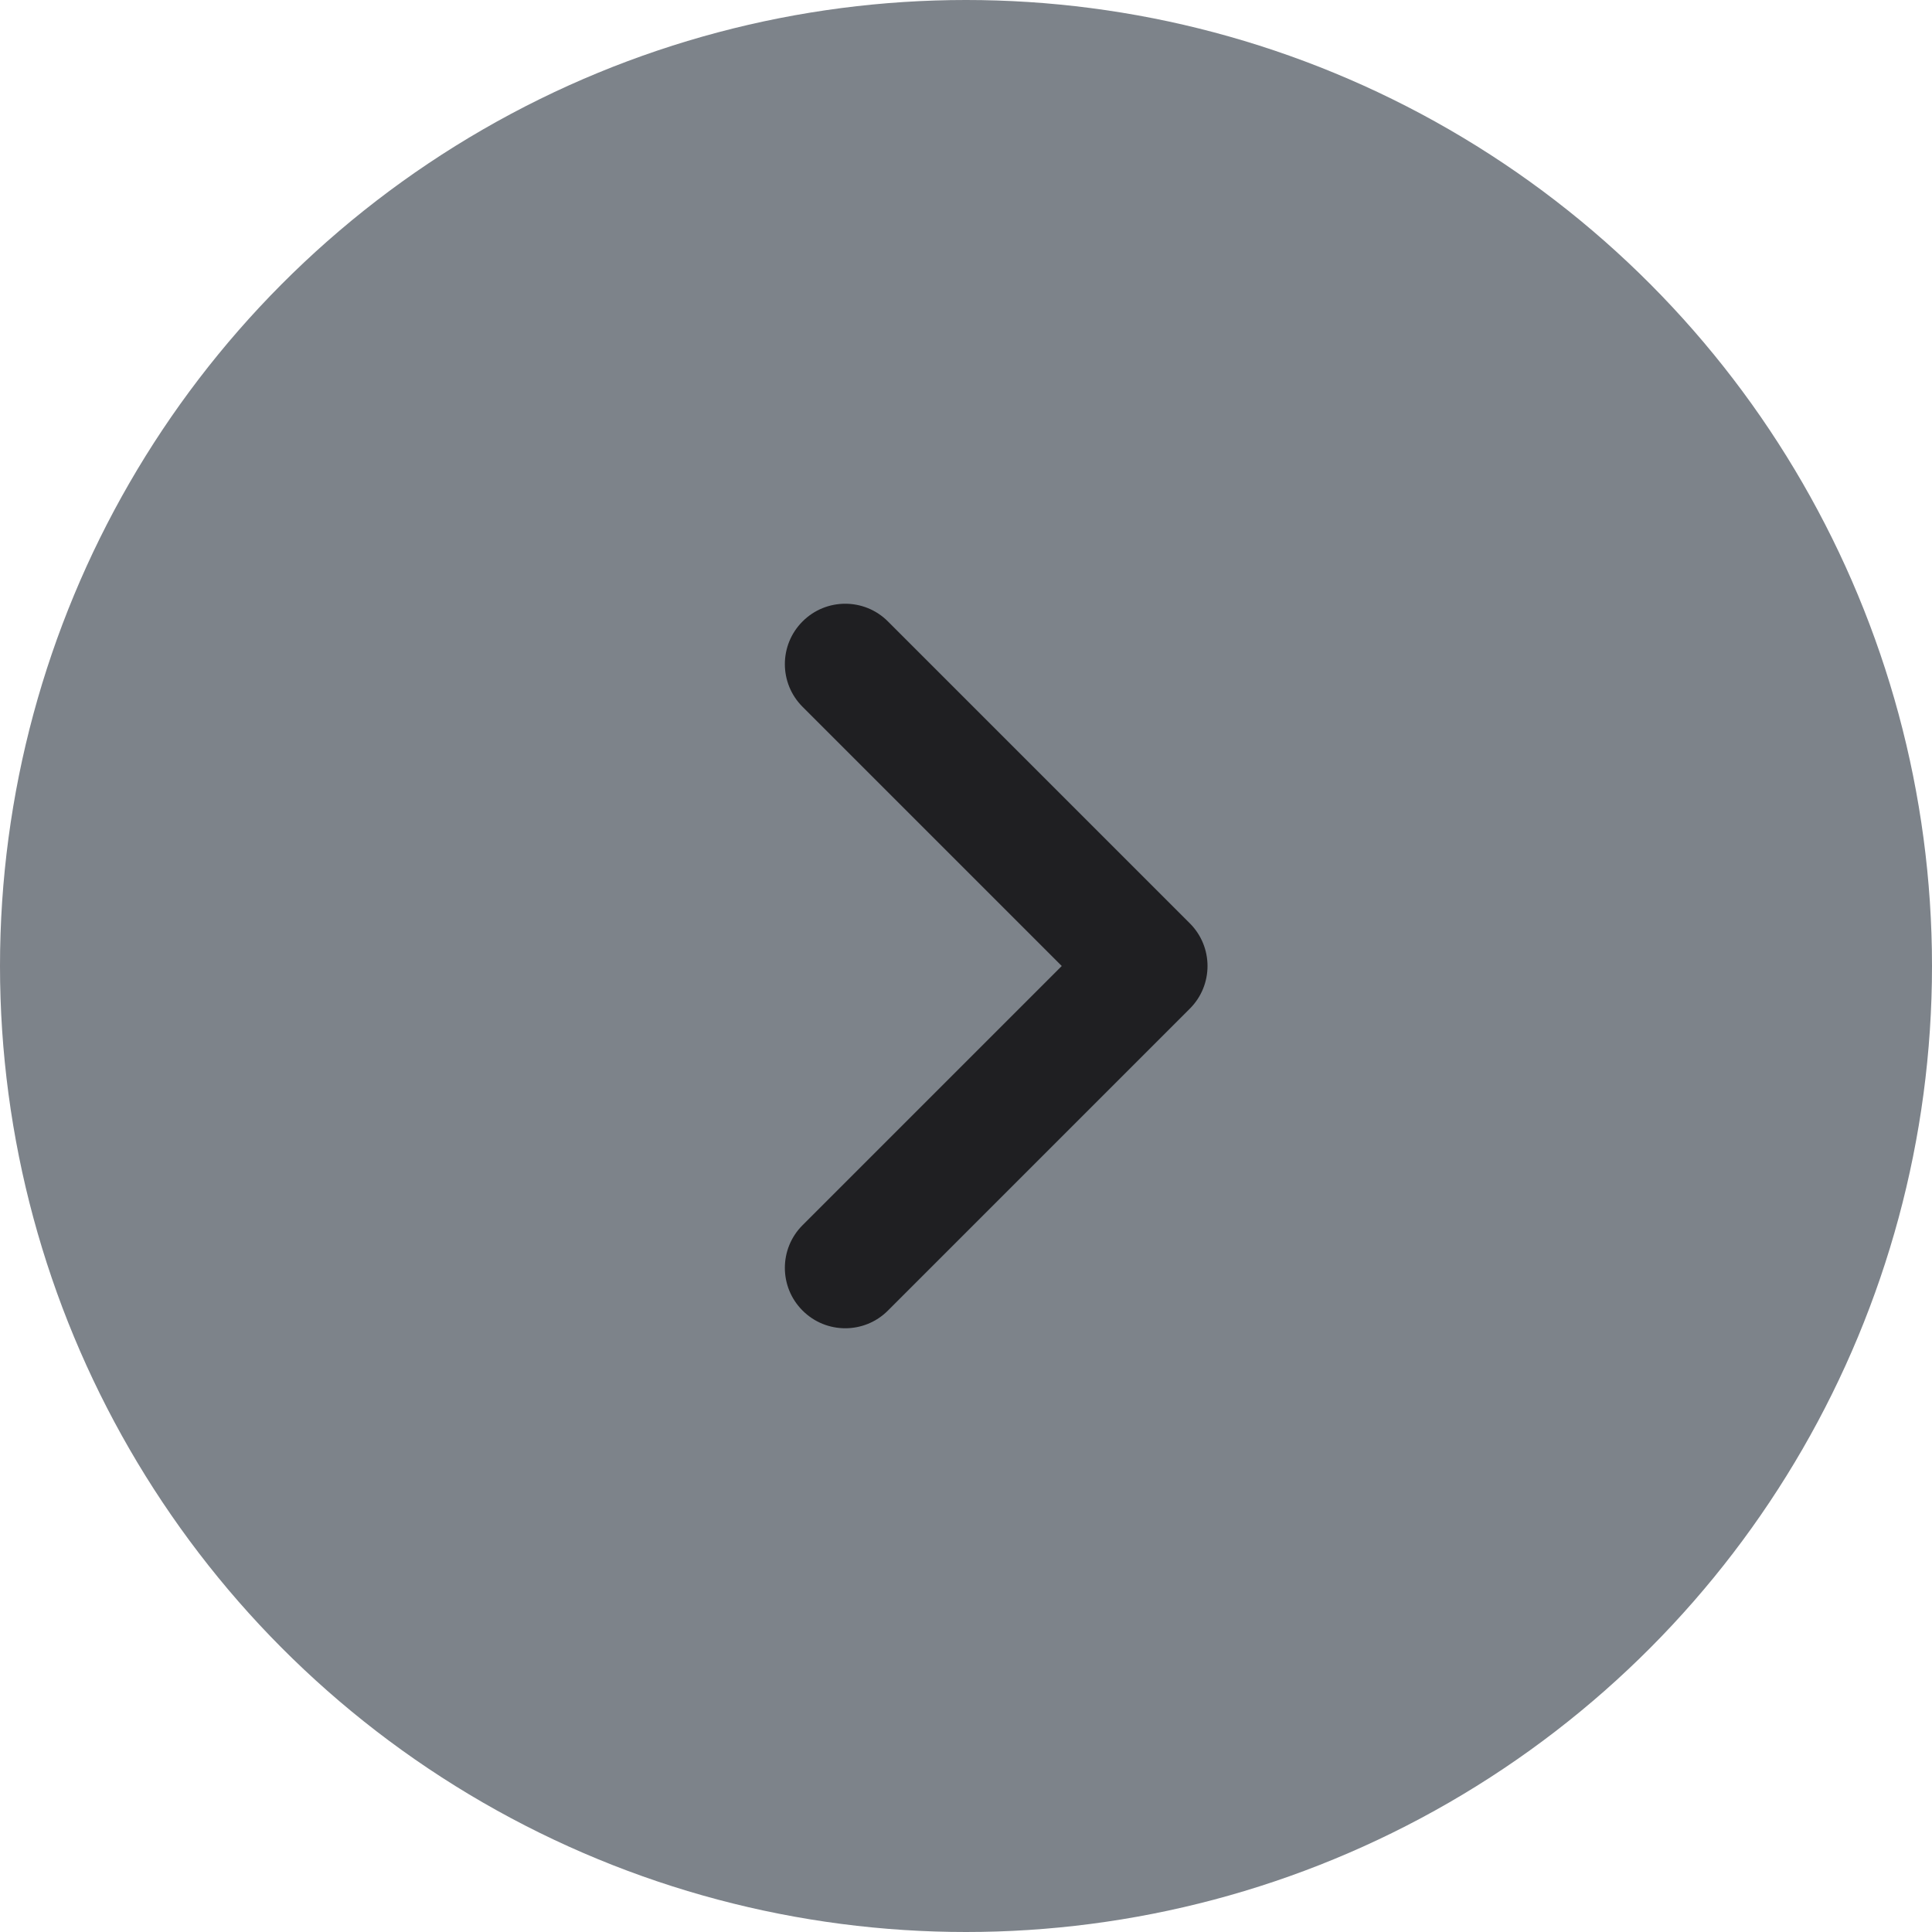<svg width="32" height="32" viewBox="0 0 32 32" fill="none" xmlns="http://www.w3.org/2000/svg">
<circle cx="16" cy="16" r="16" fill="#7D838A"/>
<path fill-rule="evenodd" clip-rule="evenodd" d="M13.293 10.293C12.902 10.683 12.902 11.317 13.293 11.707L17.586 16L13.293 20.293C12.902 20.683 12.902 21.317 13.293 21.707C13.683 22.098 14.317 22.098 14.707 21.707L19.707 16.707C20.098 16.317 20.098 15.683 19.707 15.293L14.707 10.293C14.317 9.902 13.683 9.902 13.293 10.293Z" fill="#1F1F22"/>
</svg>
